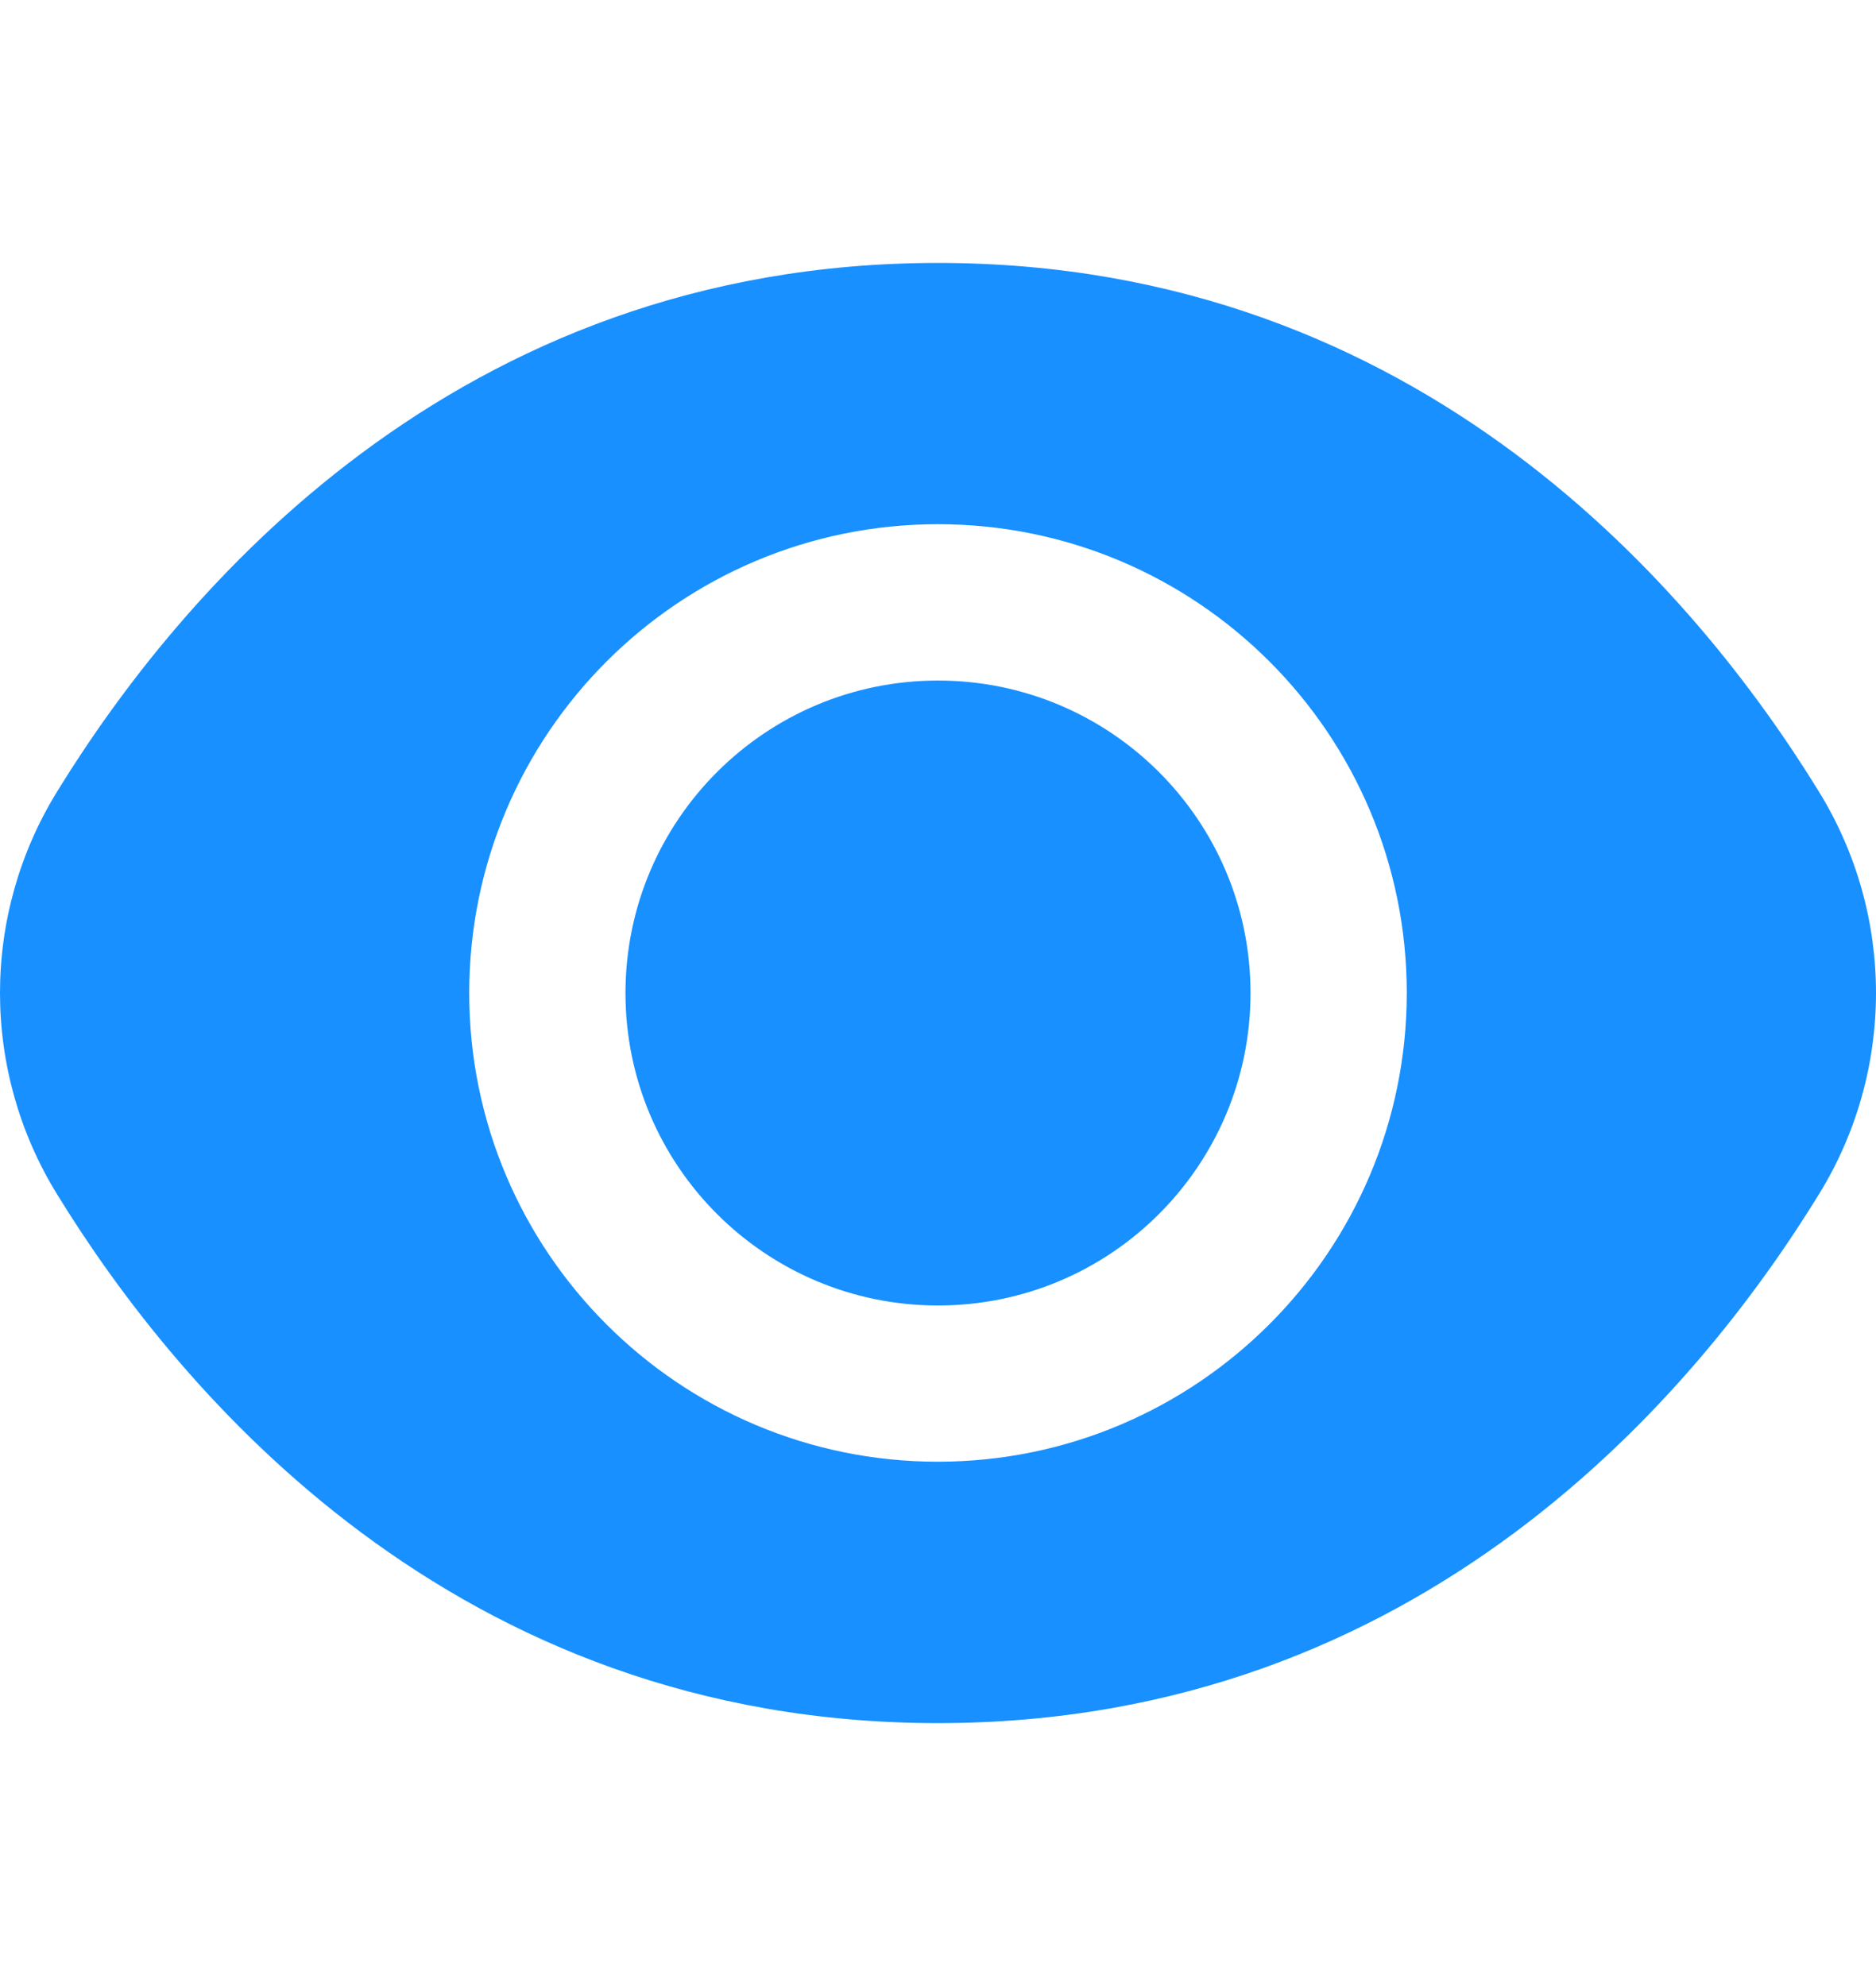 <svg width="17" height="18" viewBox="0 0 17 18" fill="none" xmlns="http://www.w3.org/2000/svg">
<path d="M8.5 11.832C10.064 11.832 11.332 10.565 11.332 9C11.332 7.436 10.064 6.168 8.5 6.168C6.936 6.168 5.668 7.436 5.668 9C5.668 10.565 6.936 11.832 8.5 11.832Z" fill="#1890FF"/>
<path d="M16.481 7.172C15.382 5.384 12.884 2.383 8.5 2.383C4.116 2.383 1.618 5.384 0.519 7.172C-0.173 8.292 -0.173 9.707 0.519 10.827C1.618 12.616 4.116 15.617 8.5 15.617C12.884 15.617 15.382 12.616 16.481 10.827C17.173 9.707 17.173 8.292 16.481 7.172ZM8.5 13.248C6.154 13.248 4.252 11.346 4.252 9C4.252 6.653 6.154 4.751 8.5 4.751C10.846 4.751 12.748 6.653 12.748 9C12.746 11.345 10.845 13.246 8.5 13.248Z" fill="#1890FF"/>
</svg>
